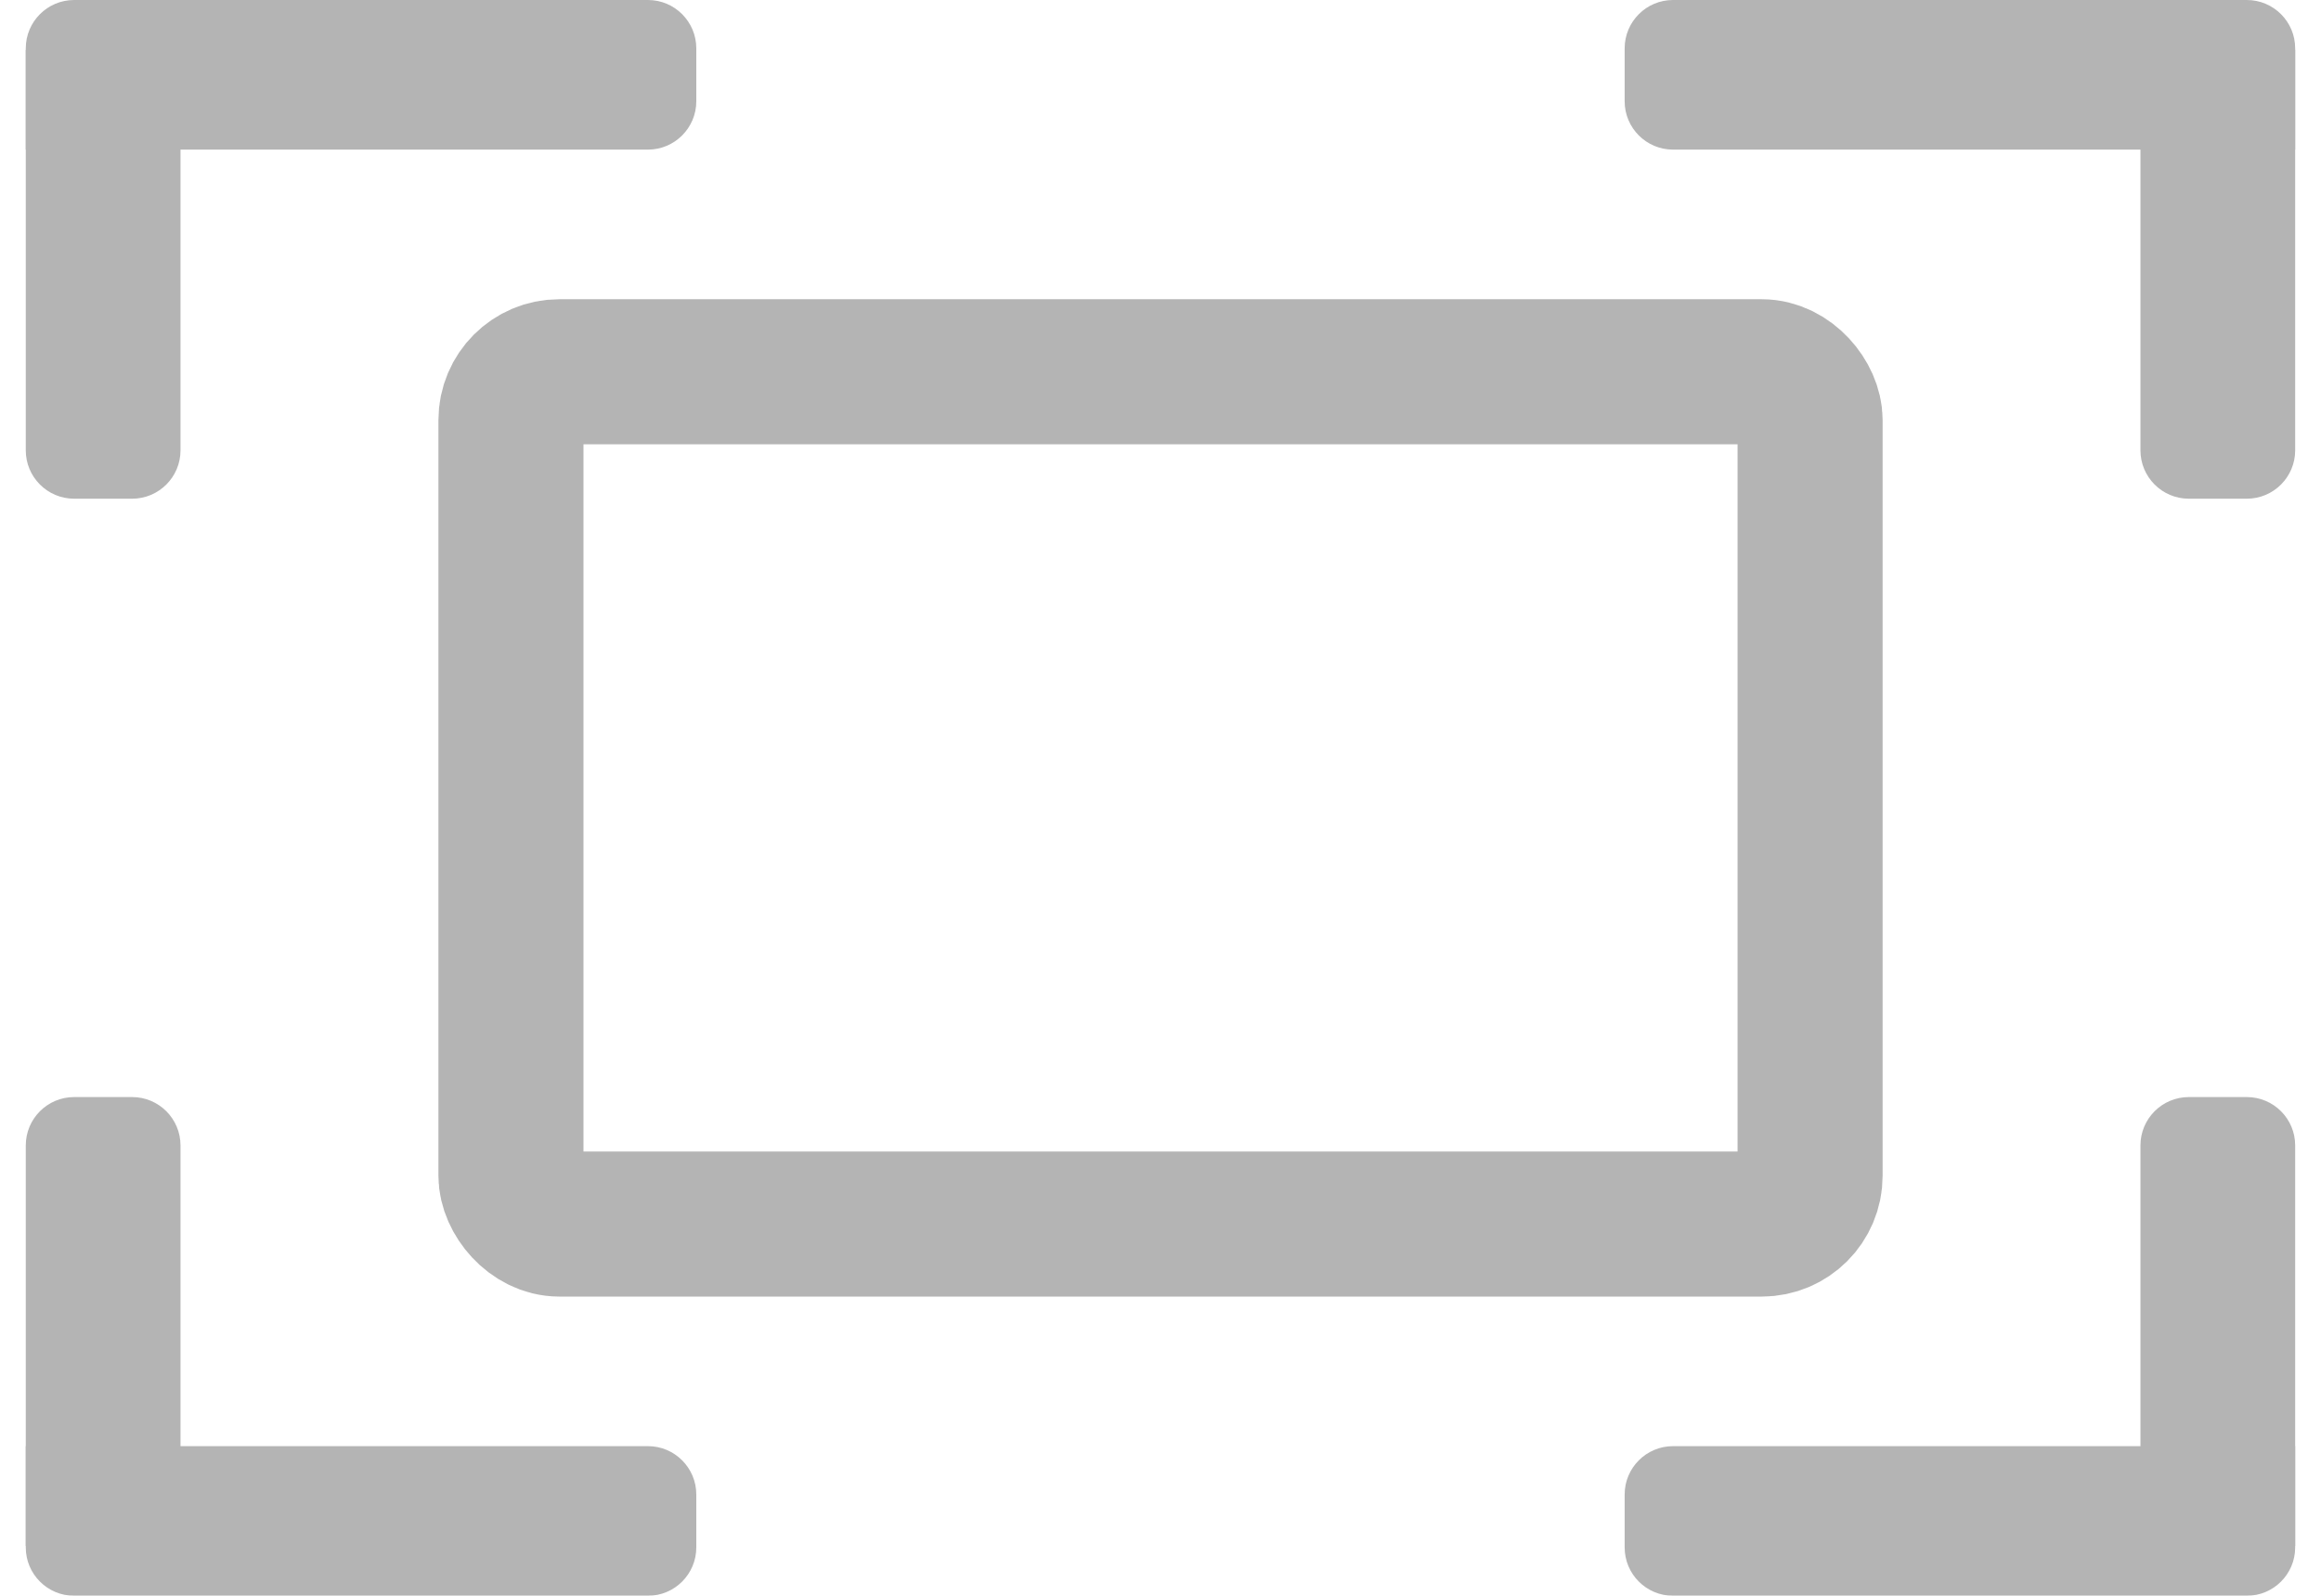 <?xml version="1.0" encoding="UTF-8"?>
<svg width="48px" height="33px" viewBox="0 0 48 33" version="1.1" xmlns="http://www.w3.org/2000/svg" xmlns:xlink="http://www.w3.org/1999/xlink">
    <title>Group</title>
    <g id="Symbols" stroke="none" stroke-width="1" fill="none" fill-rule="evenodd" opacity="0.4">
        <g id="player-UI-(swiper)-scaled--dynamic-pagination" transform="translate(-761, -18)">
            <g id="Group-2" transform="translate(761, 18)">
                <rect id="Rectangle" stroke="#444444" stroke-width="3" x="10.567" y="7.688" width="26.867" height="17.625" rx="1"></rect>
                <g id="Group" fill="#444444">
                    <path d="M1.533,0 L13.4,0 C13.952,-1.01453063e-16 14.4,0.448 14.4,1 L14.4,2.094 C14.4,2.646 13.952,3.094 13.4,3.094 L0.533,3.094 L0.533,3.094 L0.533,1 C0.533,0.448 0.981,3.23497668e-16 1.533,0 Z" id="Rectangle"></path>
                    <path d="M-2.507,4.072 L5.774,4.072 C6.326,4.072 6.774,4.52 6.774,5.072 L6.774,6.272 C6.774,6.824 6.326,7.272 5.774,7.272 L-2.507,7.272 L-2.507,7.272 L-2.507,4.072 Z" id="Rectangle-Copy" transform="translate(2.133, 5.672) rotate(90) translate(-2.133, -5.672) "></path>
                </g>
                <g id="Group-Copy-2" transform="translate(7.467, 27.844) scale(1, -1) translate(-7.467, -27.844) translate(0, 22.688)" fill="#444444">
                    <path d="M1.533,0 L13.4,0 C13.952,-1.01453063e-16 14.4,0.448 14.4,1 L14.4,2.094 C14.4,2.646 13.952,3.094 13.4,3.094 L0.533,3.094 L0.533,3.094 L0.533,1 C0.533,0.448 0.981,3.23497668e-16 1.533,0 Z" id="Rectangle"></path>
                    <path d="M-2.507,4.072 L5.774,4.072 C6.326,4.072 6.774,4.52 6.774,5.072 L6.774,6.272 C6.774,6.824 6.326,7.272 5.774,7.272 L-2.507,7.272 L-2.507,7.272 L-2.507,4.072 Z" id="Rectangle-Copy" transform="translate(2.133, 5.672) rotate(90) translate(-2.133, -5.672) "></path>
                </g>
                <g id="Group-Copy" transform="translate(40.533, 5.156) scale(-1, 1) translate(-40.533, -5.156) translate(33.067, 0)" fill="#444444">
                    <path d="M1.533,0 L13.4,0 C13.952,-1.01453063e-16 14.4,0.448 14.4,1 L14.4,2.094 C14.4,2.646 13.952,3.094 13.4,3.094 L0.533,3.094 L0.533,3.094 L0.533,1 C0.533,0.448 0.981,3.23497668e-16 1.533,0 Z" id="Rectangle"></path>
                    <path d="M-2.507,4.072 L5.774,4.072 C6.326,4.072 6.774,4.52 6.774,5.072 L6.774,6.272 C6.774,6.824 6.326,7.272 5.774,7.272 L-2.507,7.272 L-2.507,7.272 L-2.507,4.072 Z" id="Rectangle-Copy" transform="translate(2.133, 5.672) rotate(90) translate(-2.133, -5.672) "></path>
                </g>
                <g id="Group-Copy-3" transform="translate(40.533, 27.844) scale(-1, -1) translate(-40.533, -27.844) translate(33.067, 22.688)" fill="#444444">
                    <path d="M1.533,0 L13.4,0 C13.952,-1.01453063e-16 14.4,0.448 14.4,1 L14.4,2.094 C14.4,2.646 13.952,3.094 13.4,3.094 L0.533,3.094 L0.533,3.094 L0.533,1 C0.533,0.448 0.981,3.23497668e-16 1.533,0 Z" id="Rectangle"></path>
                    <path d="M-2.507,4.072 L5.774,4.072 C6.326,4.072 6.774,4.52 6.774,5.072 L6.774,6.272 C6.774,6.824 6.326,7.272 5.774,7.272 L-2.507,7.272 L-2.507,7.272 L-2.507,4.072 Z" id="Rectangle-Copy" transform="translate(2.133, 5.672) rotate(90) translate(-2.133, -5.672) "></path>
                </g>
            </g>
        </g>
    </g>
</svg>
